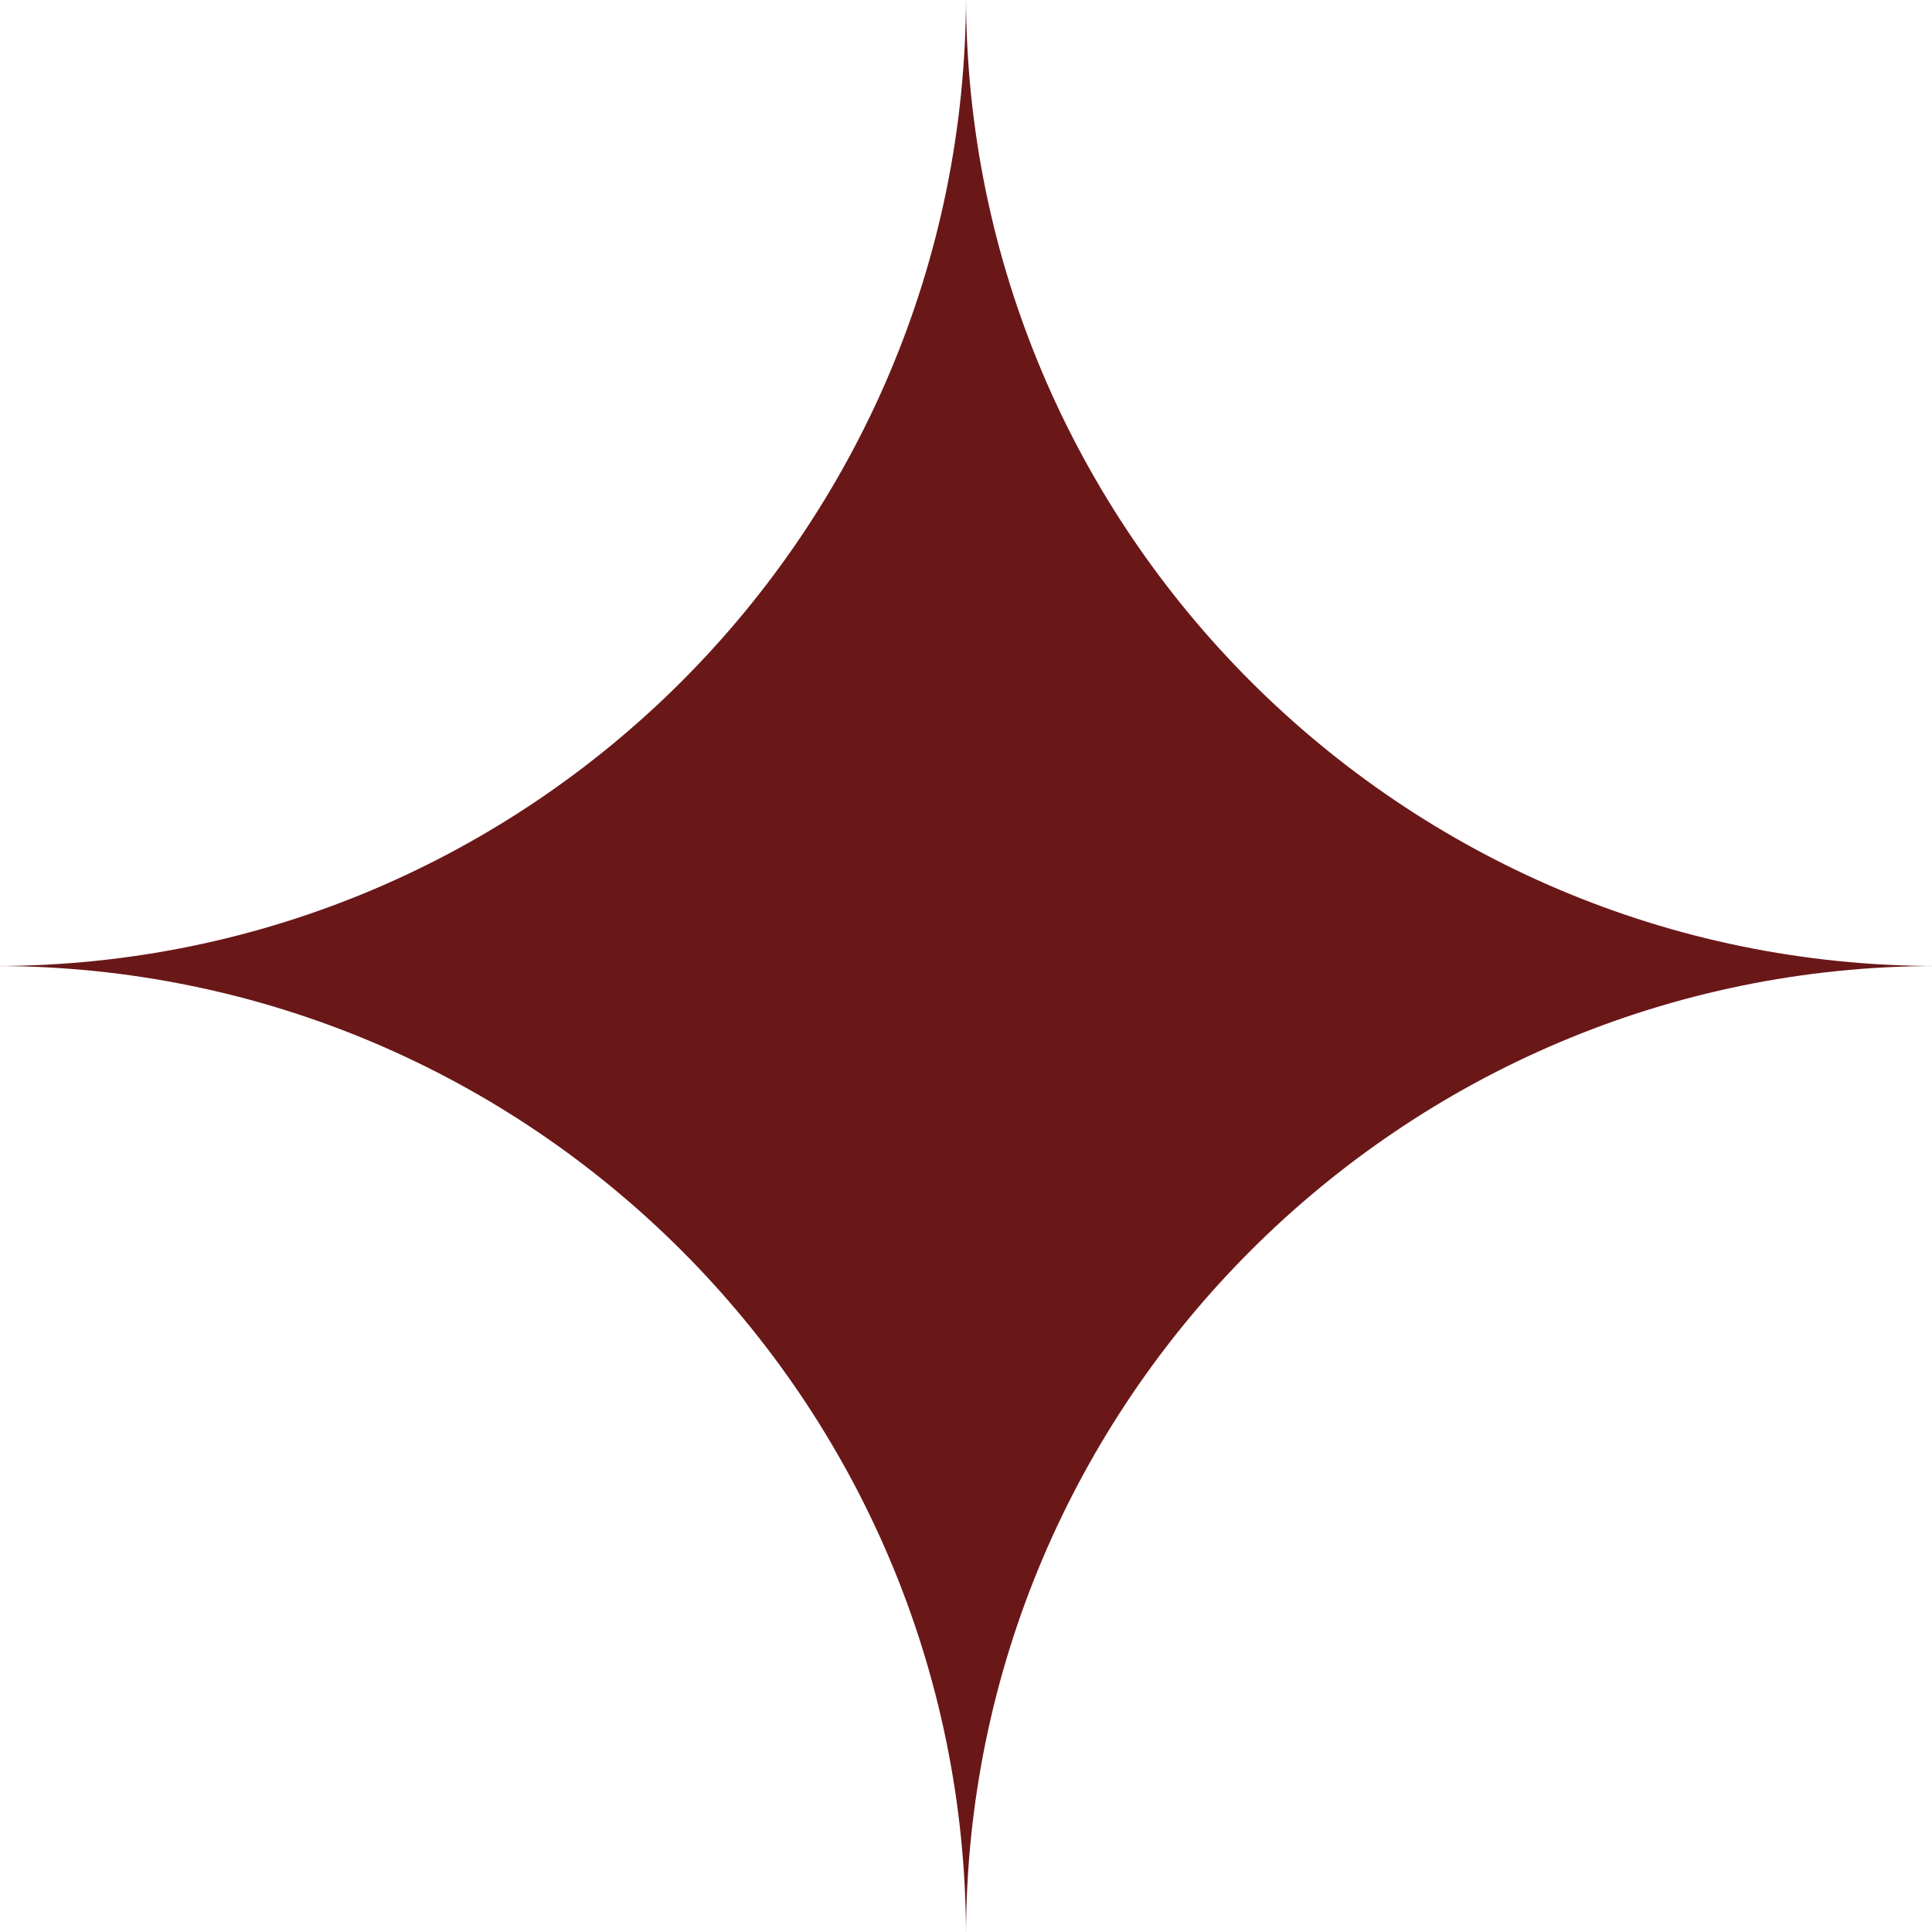 <?xml version="1.0" encoding="UTF-8"?>
<svg id="dot_active" xmlns="http://www.w3.org/2000/svg" width="25" height="25" viewBox="0 0 25 25">
  <defs>
    <style>
      .cls-1 {
        fill: #6a1718;
        stroke-width: 0px;
      }
    </style>
  </defs>
  <path class="cls-1" d="m12.5,25.06h0C12.5,18.13,6.87,12.5-.06,12.5H-.06C6.87,12.5,12.5,6.87,12.5-.06h0c0,6.92,5.63,12.56,12.56,12.56h0c-6.92,0-12.56,5.63-12.56,12.56Z"/>
</svg>